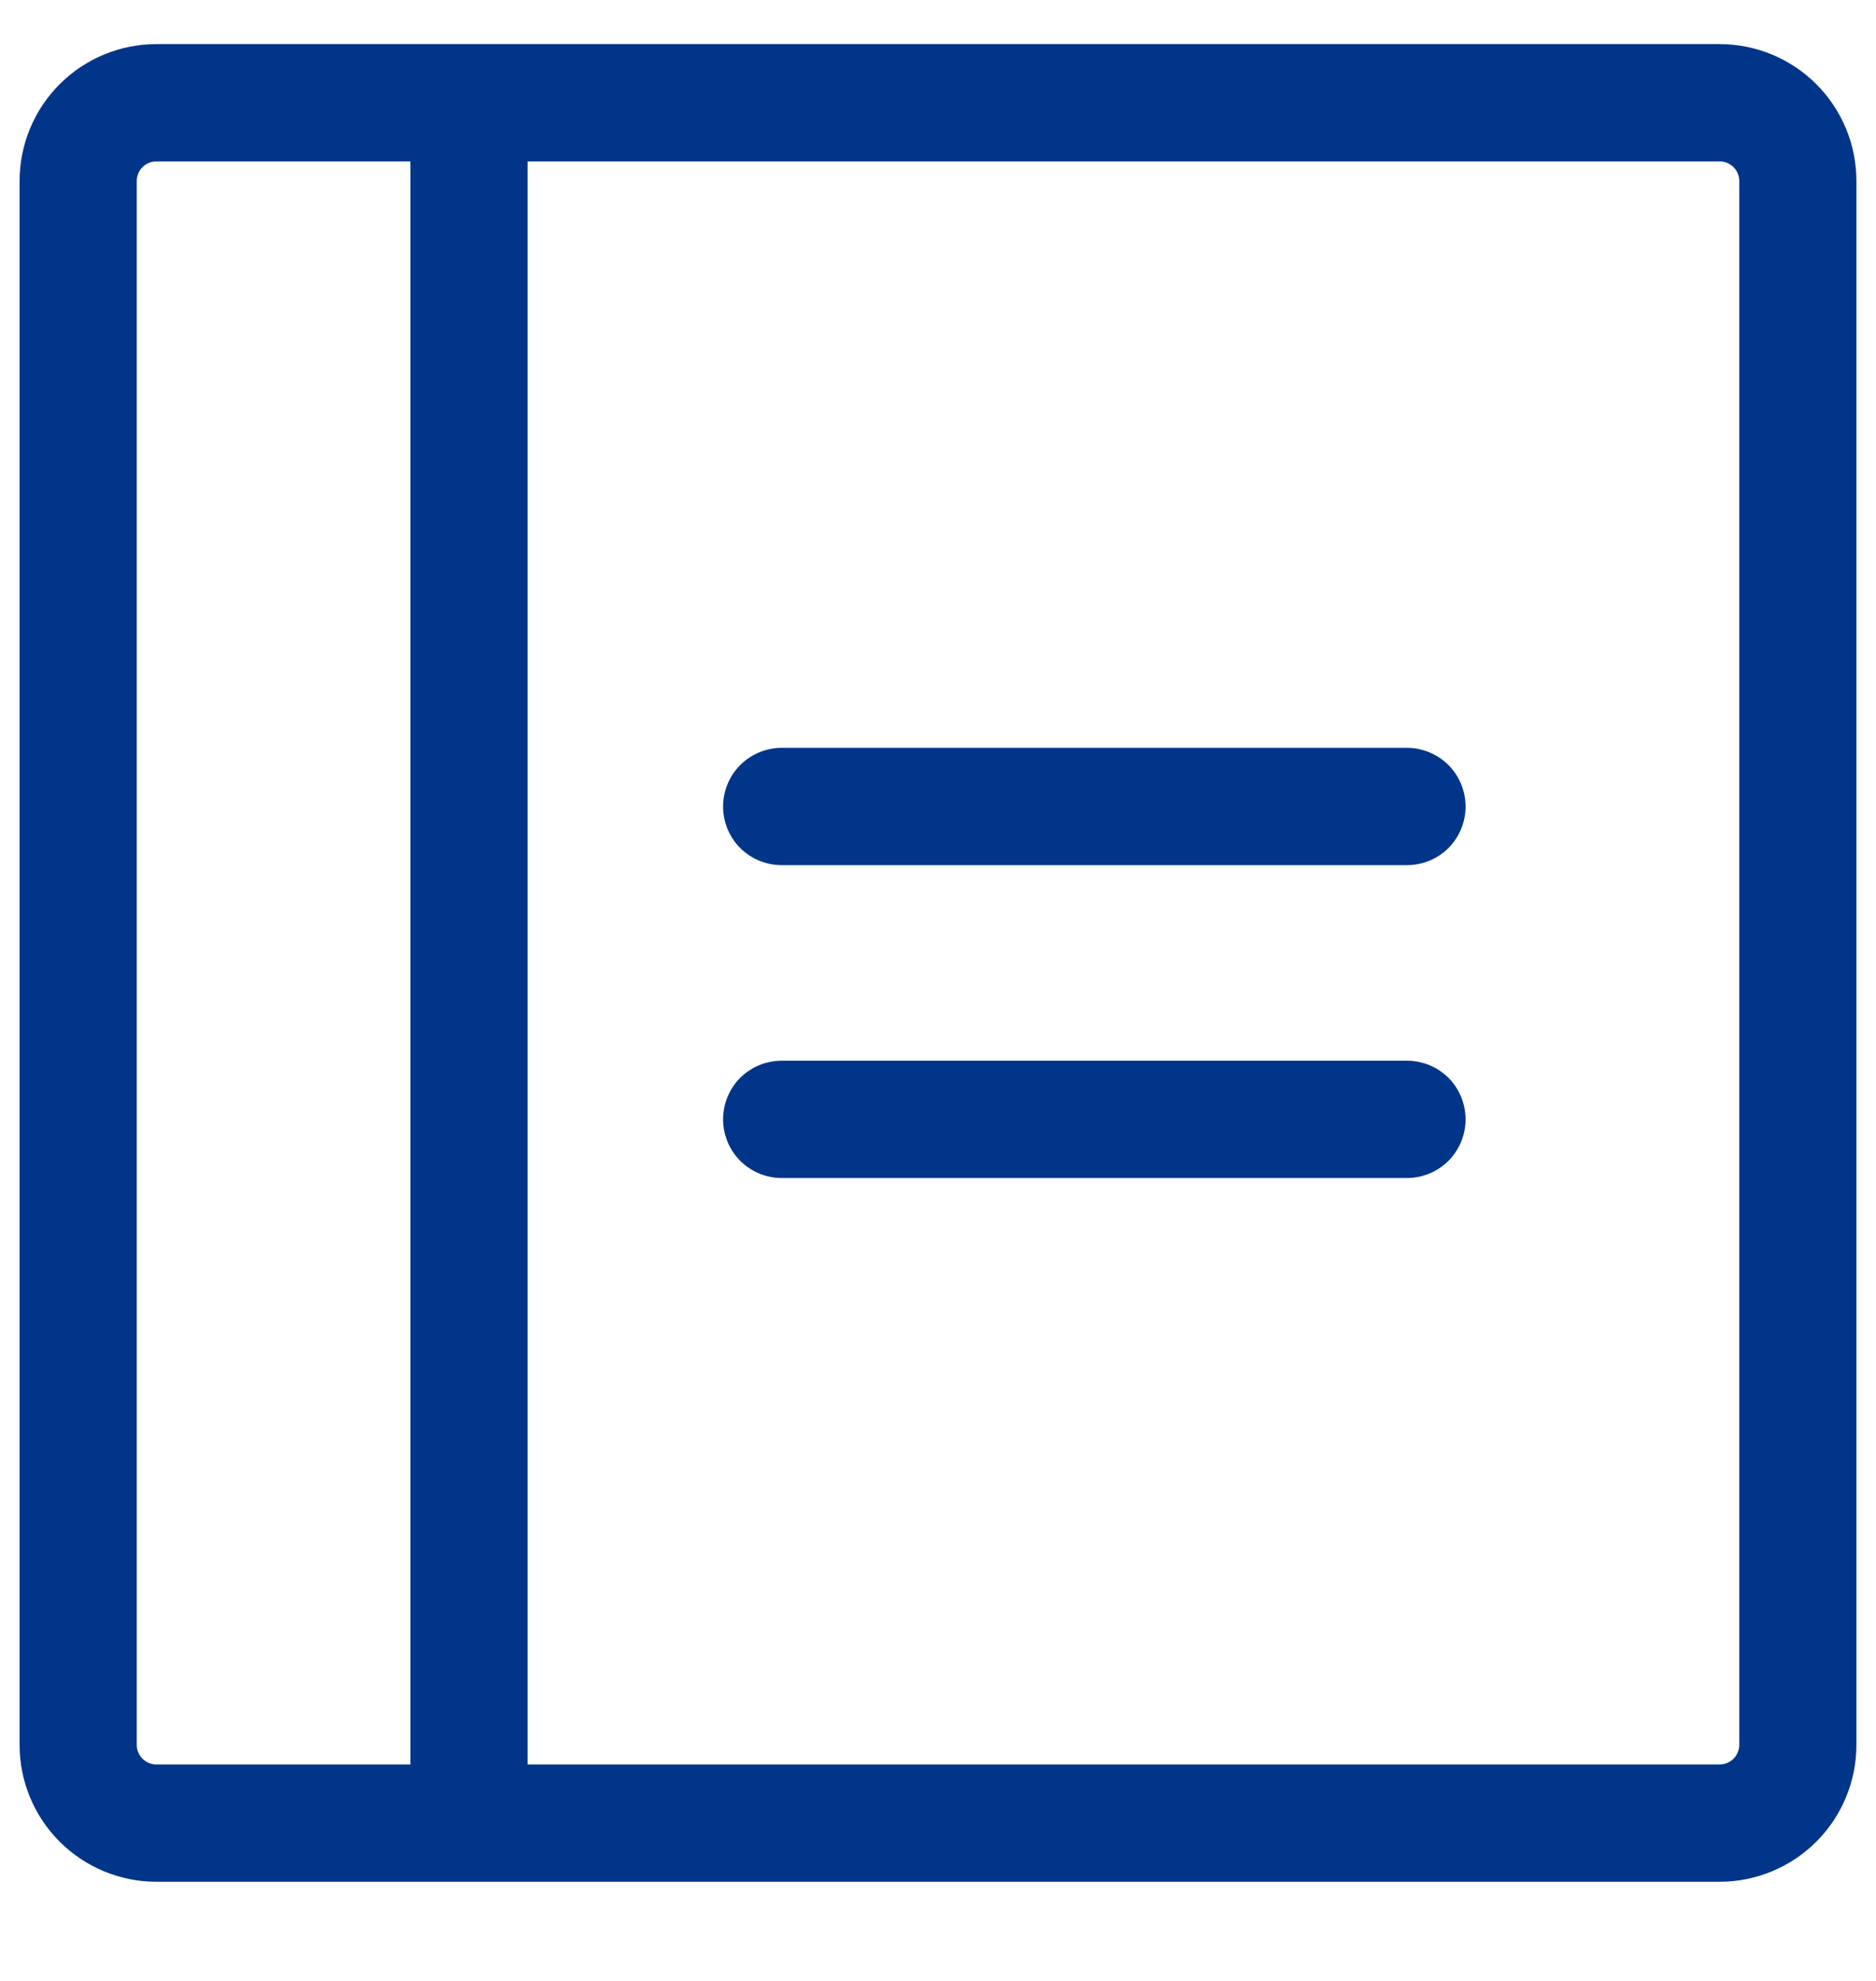 <svg width="18" height="19" viewBox="0 0 18 19" fill="none" xmlns="http://www.w3.org/2000/svg">
<path d="M14.062 7.736C14.062 7.885 14.003 8.028 13.898 8.134C13.792 8.239 13.649 8.298 13.5 8.298H7.5C7.351 8.298 7.208 8.239 7.102 8.134C6.997 8.028 6.938 7.885 6.938 7.736C6.938 7.587 6.997 7.444 7.102 7.338C7.208 7.233 7.351 7.173 7.5 7.173H13.5C13.649 7.173 13.792 7.233 13.898 7.338C14.003 7.444 14.062 7.587 14.062 7.736ZM13.5 10.174H7.5C7.351 10.174 7.208 10.233 7.102 10.338C6.997 10.444 6.938 10.587 6.938 10.736C6.938 10.885 6.997 11.028 7.102 11.134C7.208 11.239 7.351 11.299 7.5 11.299H13.5C13.649 11.299 13.792 11.239 13.898 11.134C14.003 11.028 14.062 10.885 14.062 10.736C14.062 10.587 14.003 10.444 13.898 10.338C13.792 10.233 13.649 10.174 13.5 10.174ZM17.812 1.736V16.736C17.812 17.084 17.674 17.418 17.428 17.664C17.182 17.91 16.848 18.049 16.5 18.049H1.5C1.152 18.049 0.818 17.91 0.572 17.664C0.326 17.418 0.188 17.084 0.188 16.736V1.736C0.188 1.388 0.326 1.054 0.572 0.808C0.818 0.562 1.152 0.423 1.5 0.423H16.5C16.848 0.423 17.182 0.562 17.428 0.808C17.674 1.054 17.812 1.388 17.812 1.736ZM1.5 16.924H3.938V1.548H1.5C1.45 1.548 1.403 1.568 1.367 1.603C1.332 1.639 1.312 1.686 1.312 1.736V16.736C1.312 16.786 1.332 16.833 1.367 16.869C1.403 16.904 1.45 16.924 1.5 16.924ZM16.688 1.736C16.688 1.686 16.668 1.639 16.633 1.603C16.597 1.568 16.55 1.548 16.5 1.548H5.062V16.924H16.5C16.55 16.924 16.597 16.904 16.633 16.869C16.668 16.833 16.688 16.786 16.688 16.736V1.736Z" fill="#00358A"/>
</svg>
